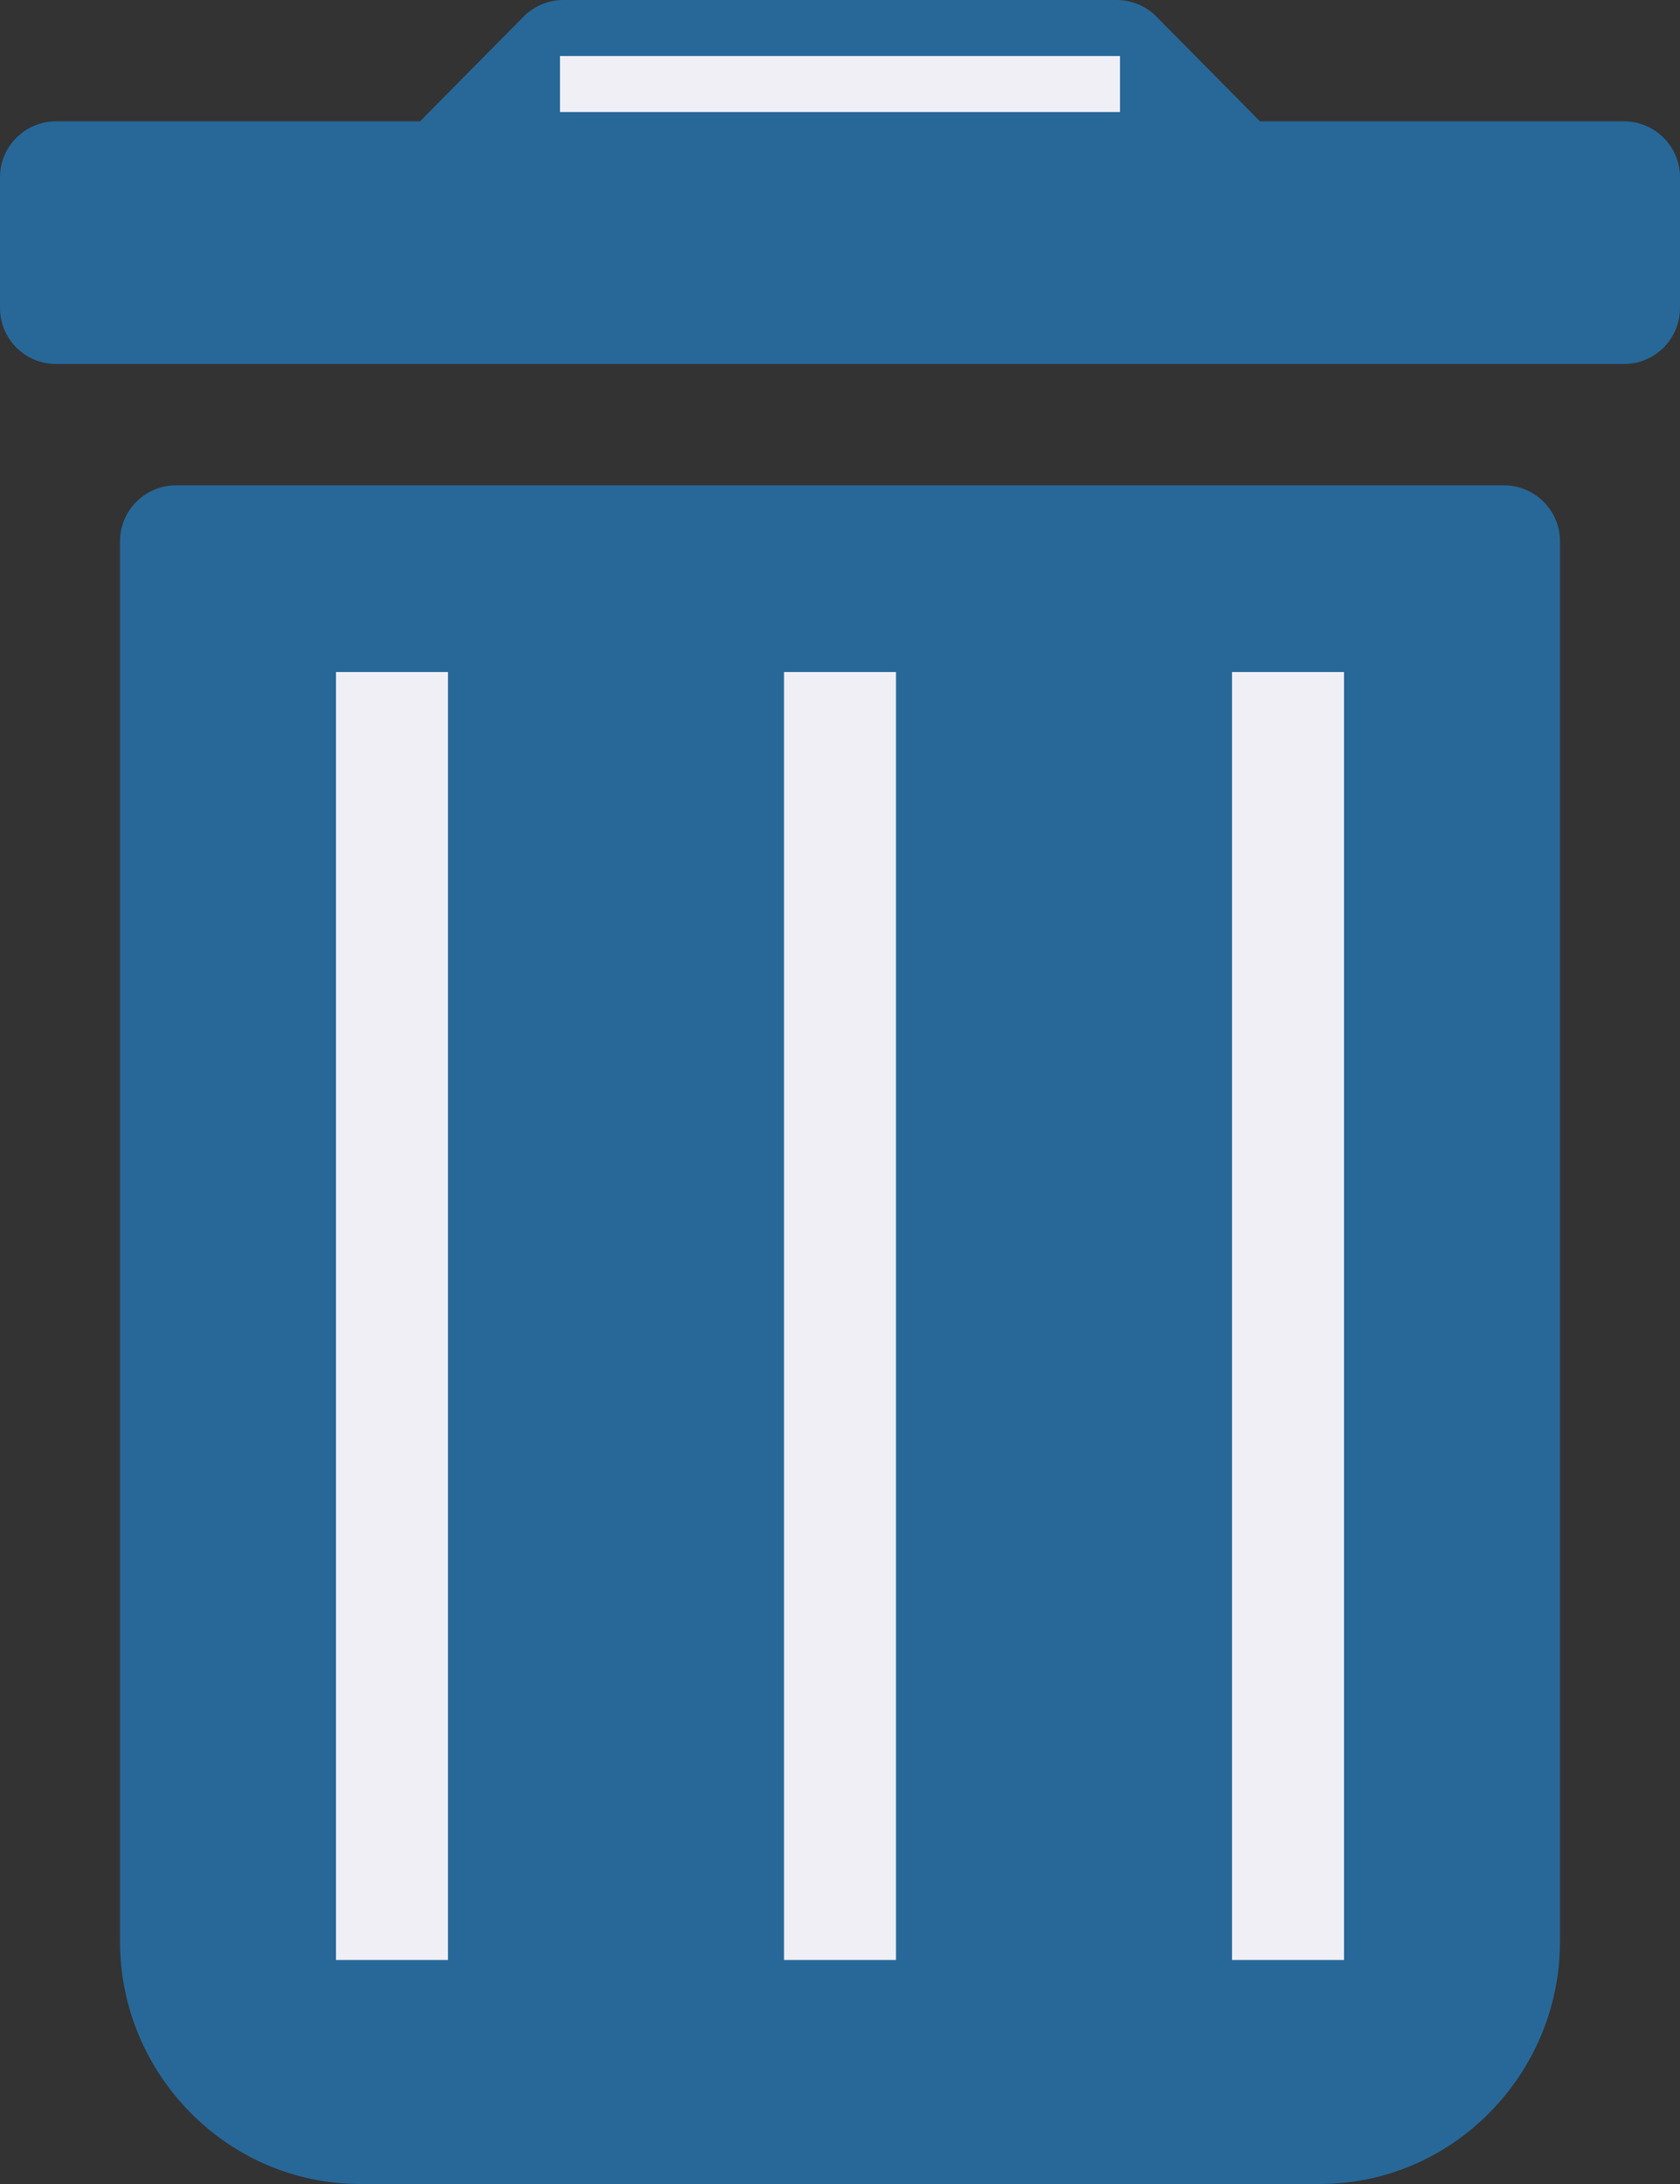 <svg width="30" height="39" viewBox="0 0 30 39" fill="none" xmlns="http://www.w3.org/2000/svg">
<rect x="0" y="0" width="30" height="39" fill="#333333" stroke="none"/>
<path d="M2.143 34.667C2.143 37.05 4.071 39 6.429 39H23.571C25.929 39 27.857 37.05 27.857 34.667V9.667C27.857 9.114 27.409 8.667 26.857 8.667H3.143C2.591 8.667 2.143 9.114 2.143 9.667V34.667ZM30 3.167C30 2.614 29.552 2.167 29 2.167H22.5L20.651 0.297C20.463 0.107 20.207 0 19.94 0H10.06C9.793 0 9.537 0.107 9.349 0.297L7.5 2.167H1C0.448 2.167 0 2.614 0 3.167V5.5C0 6.052 0.448 6.5 1 6.5H29C29.552 6.5 30 6.052 30 5.5V3.167Z" fill="#276899"/>
<rect x="10" y="1" width="10" height="1" fill="#EFEFF5"/>
<rect x="6" y="12" width="2" height="23" fill="#EFEFF5"/>
<rect x="14" y="12" width="2" height="23" fill="#EFEFF5"/>
<rect x="22" y="12" width="2" height="23" fill="#EFEFF5"/>
</svg>
